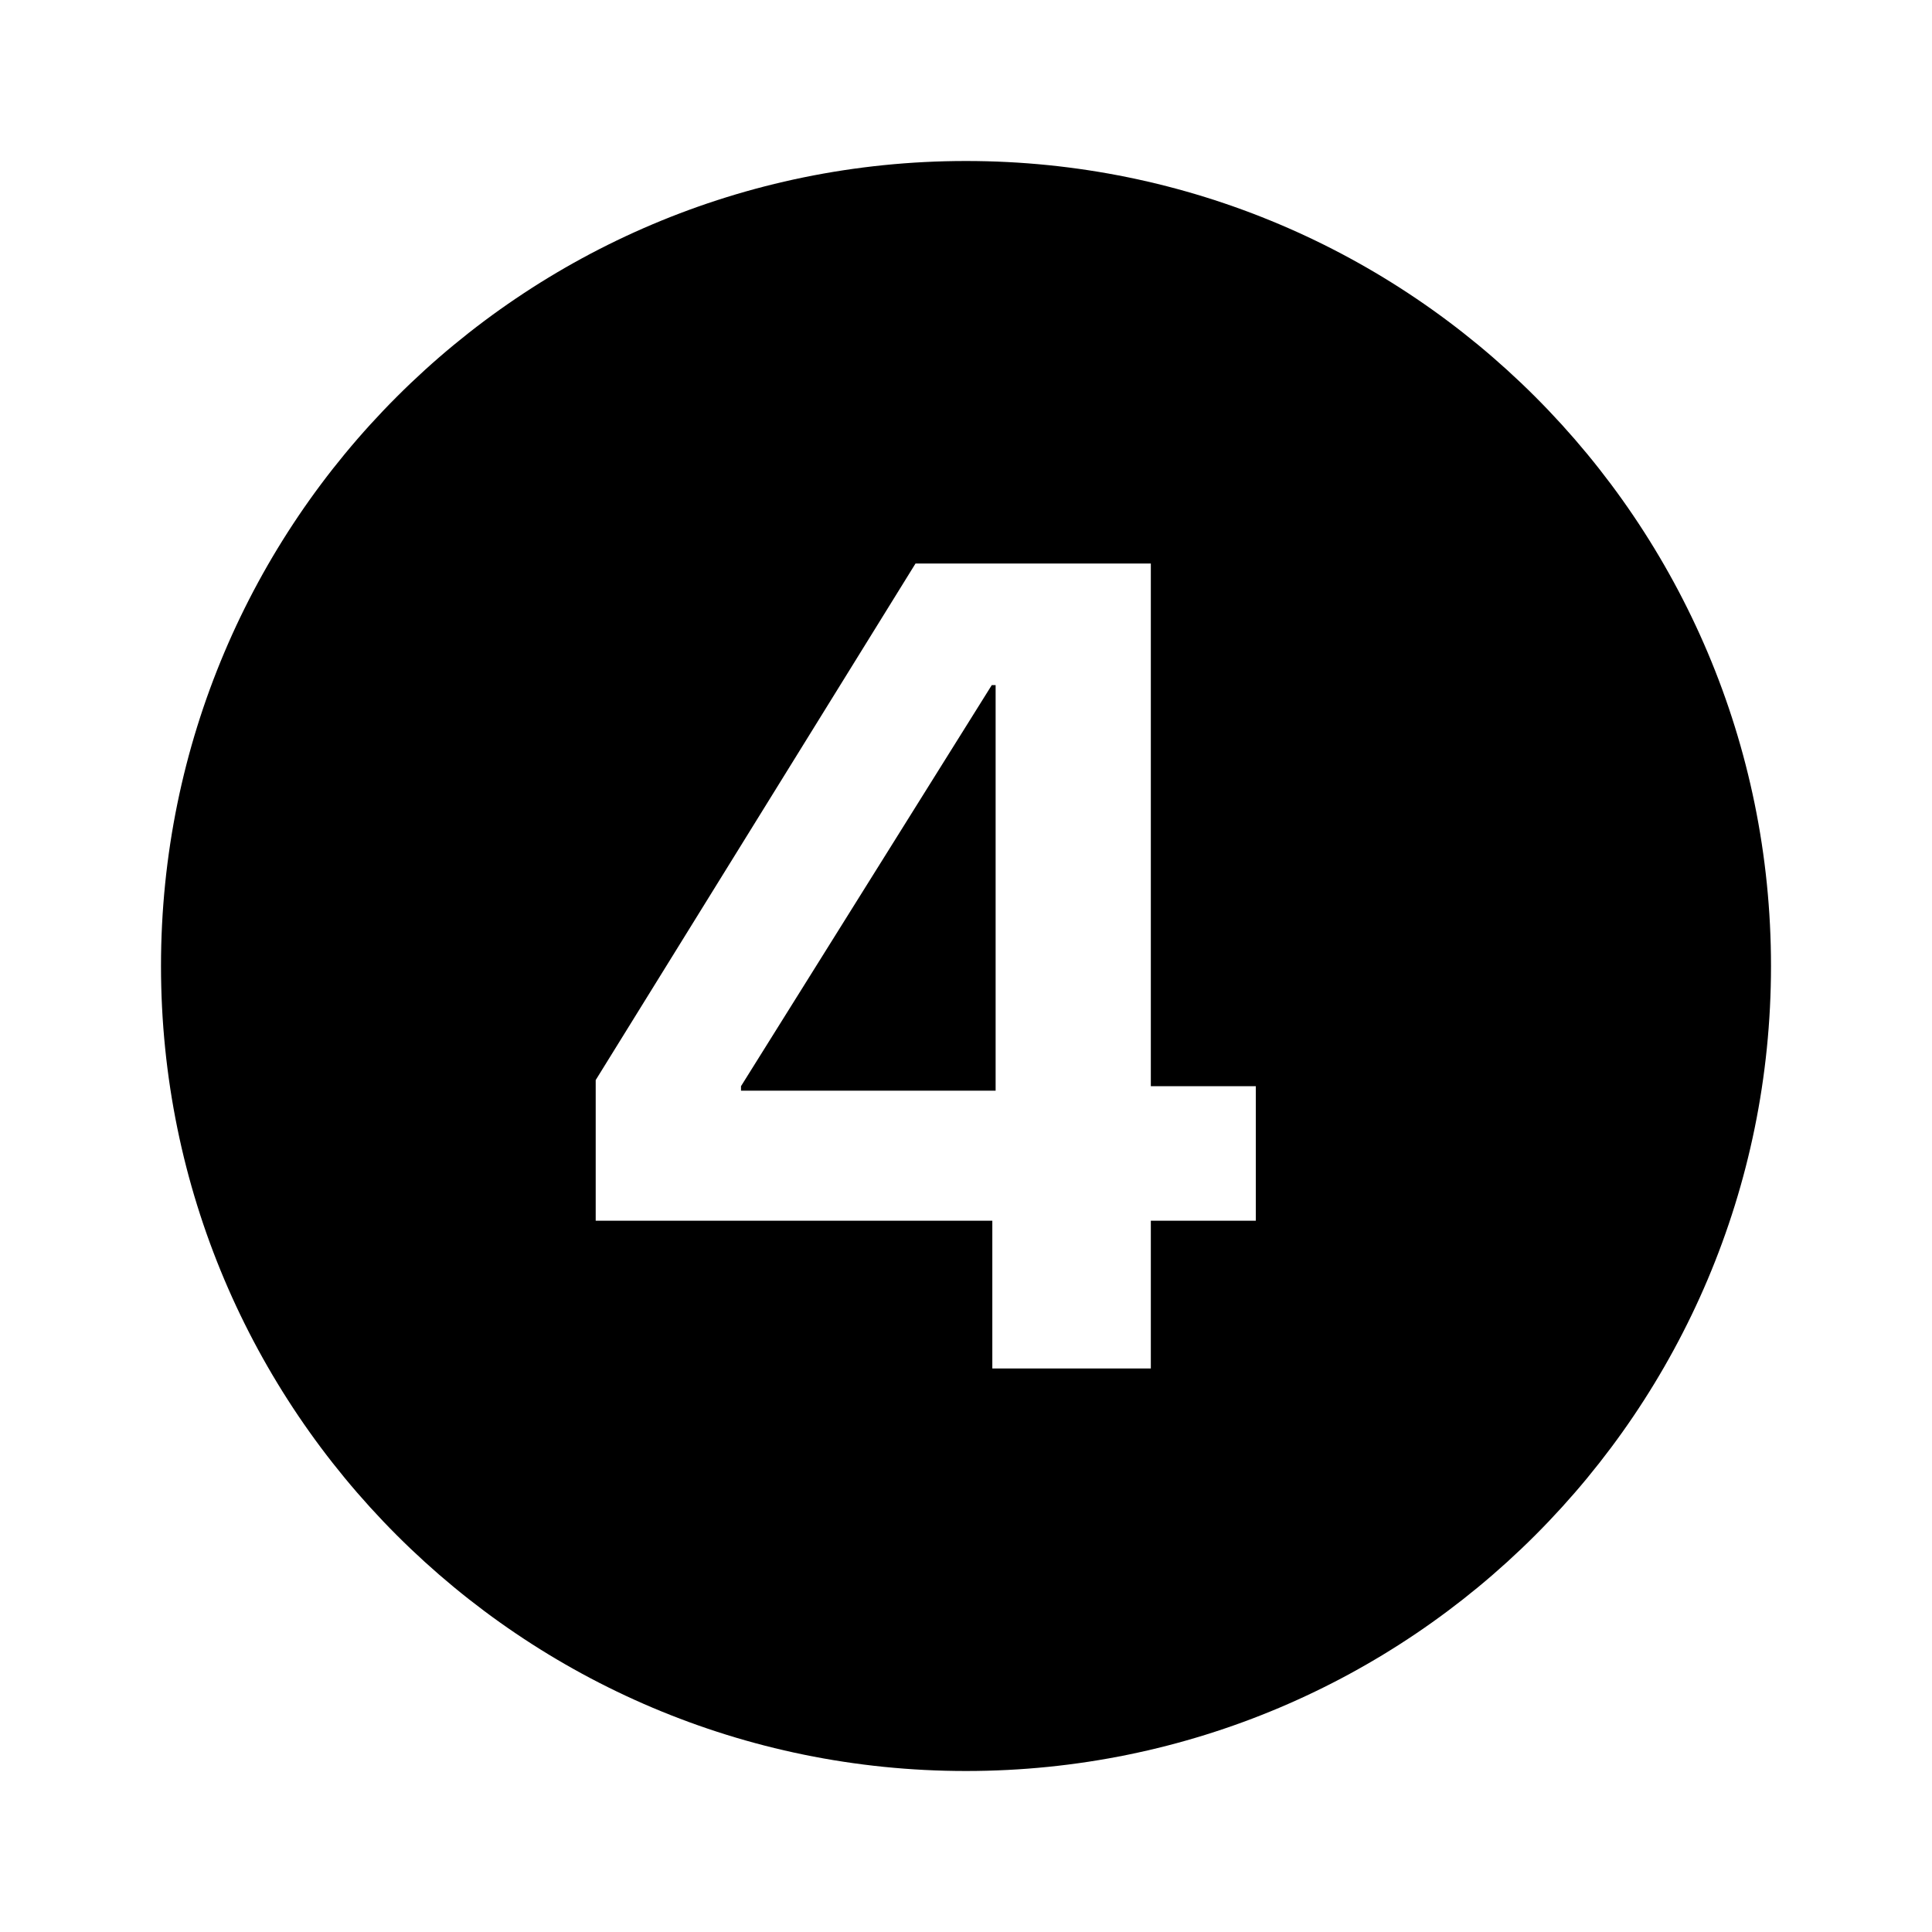 <svg width="24" height="24" viewBox="0 0 24 24" fill="none" xmlns="http://www.w3.org/2000/svg">
<path fill-rule="evenodd" clip-rule="evenodd" d="M12 22C17.523 22 22 17.523 22 12C22 6.477 17.523 2 12 2C6.477 2 2 6.477 2 12C2 17.523 6.477 22 12 22ZM14.296 17H12.327V15.164H7.4V13.417L11.373 7H14.296V13.493H15.6V15.164H14.296V17ZM9.205 13.493V13.549H12.368V8.511H12.32L9.205 13.493Z" fill="black"/>
</svg>
